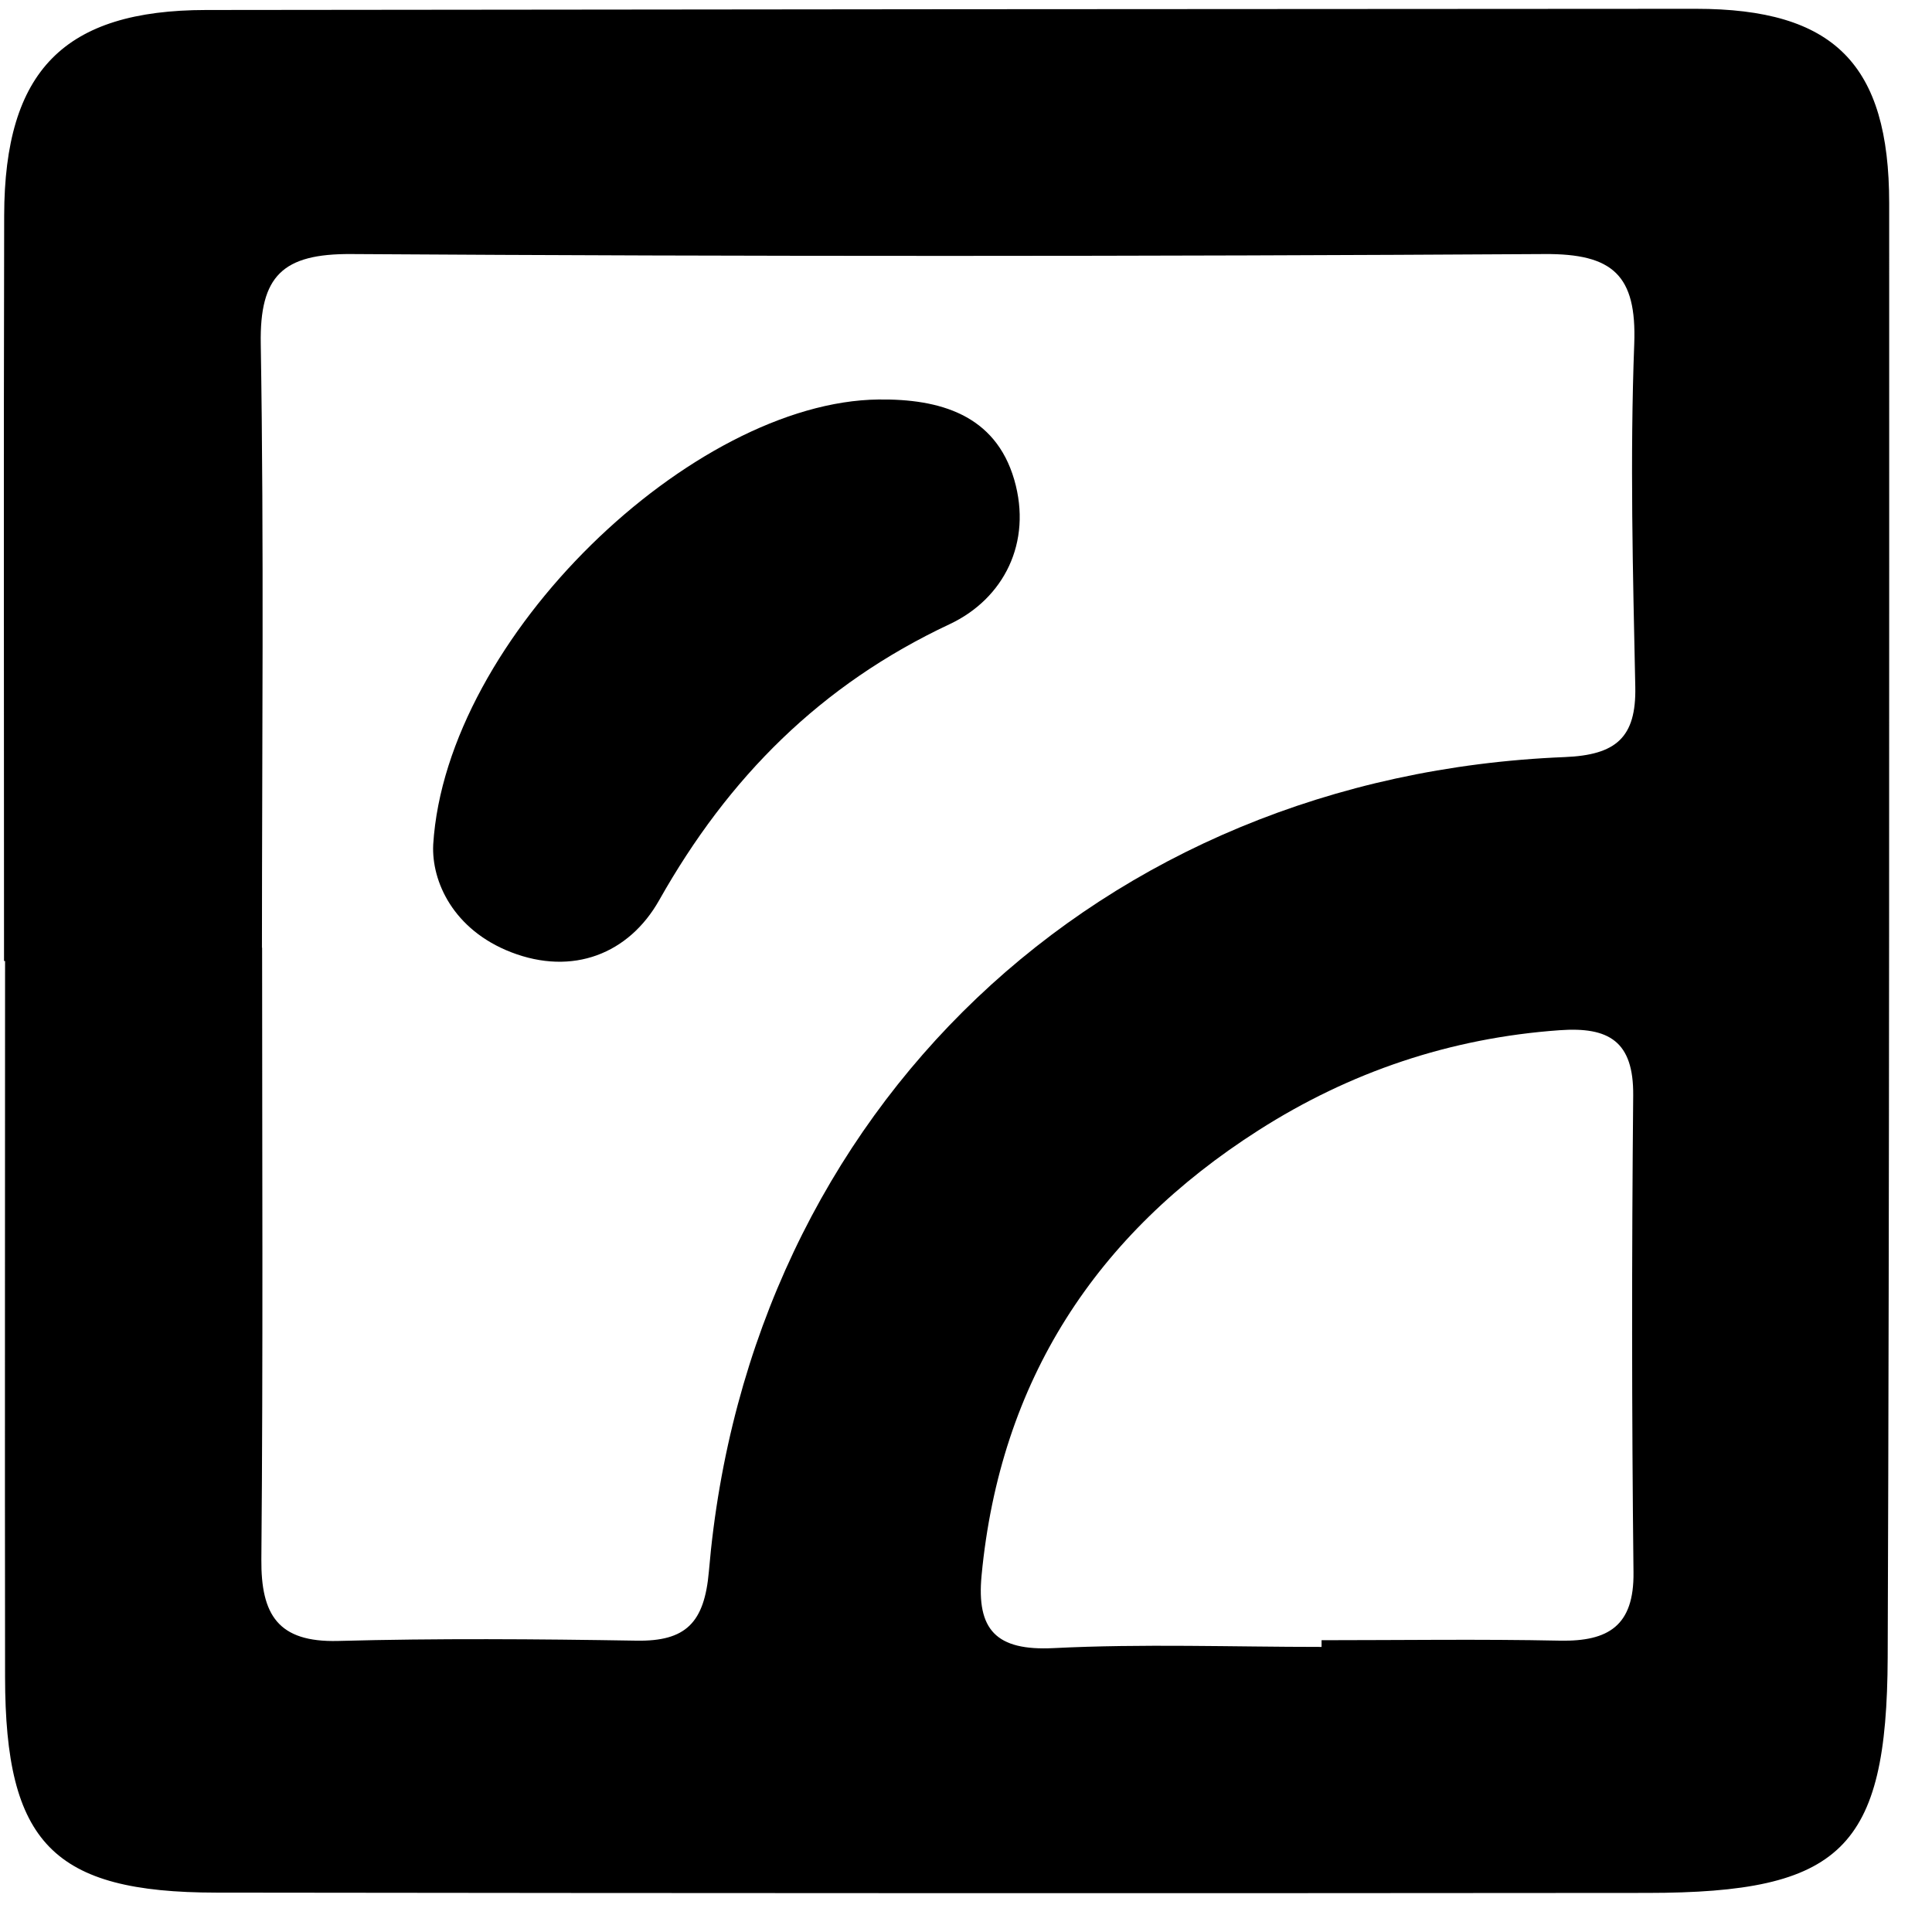 <?xml version="1.0" encoding="UTF-8"?><svg id="Layer_2" xmlns="http://www.w3.org/2000/svg" viewBox="0 0 129.51 129.51"><defs><style>.cls-1{fill:none;}.cls-1,.cls-2{stroke-width:0px;}</style></defs><g id="GRID_OF_SHAPES"><g id="ROW_1"><g id="SHAPE_4-5"><rect class="cls-1" width="129.51" height="129.51"/><path class="cls-2" d="m.27,64.42c0-16.66-.03-33.32.01-49.98C.3,4.73,4.3.68,13.82.67c33.29-.04,66.57-.07,99.86-.08,9.26,0,12.96,3.7,12.96,13.04,0,32.49.02,64.98-.1,97.46-.05,12.87-3.12,15.79-16.1,15.8-31.98.03-63.96.02-95.94-.02-10.95-.01-14.15-3.32-14.16-14.46-.02-16,0-31.99,0-47.99h-.07Zm17.28-.89h.02c0,13.67.07,27.33-.05,41-.03,3.72,1.12,5.57,5.13,5.47,6.66-.18,13.33-.13,20-.02,3.33.06,4.57-1.2,4.87-4.65,2.63-30.96,26.15-53.32,57.37-54.58,3.43-.14,4.8-1.3,4.73-4.71-.16-7.66-.36-15.34-.07-22.99.17-4.61-1.44-6.05-6.01-6.02-26.67.16-53.33.17-80,0-4.59-.03-6.14,1.46-6.06,6.02.22,13.5.08,27,.08,40.5Zm71.04,46.86c0-.15,0-.29,0-.44,5.33,0,10.66-.08,15.99.03,3.24.06,4.96-1,4.92-4.57-.12-10.66-.12-21.33-.02-31.99.03-3.61-1.62-4.6-4.94-4.36-7.32.52-14.06,2.8-20.18,6.71-10.89,6.95-17.32,16.79-18.56,29.83-.35,3.66.98,5.07,4.82,4.88,5.98-.3,11.98-.08,17.97-.08Z"/><path class="cls-2" d="m29.04,56.61c.87-13.93,17.42-29.69,29.85-29.83,4.09-.05,7.83,1.01,9.1,5.38,1.22,4.21-.71,7.98-4.33,9.68-8.65,4.06-14.83,10.27-19.47,18.5-2.03,3.6-5.8,5.09-9.93,3.49-3.87-1.5-5.34-4.74-5.22-7.21Z"/></g></g></g></svg>